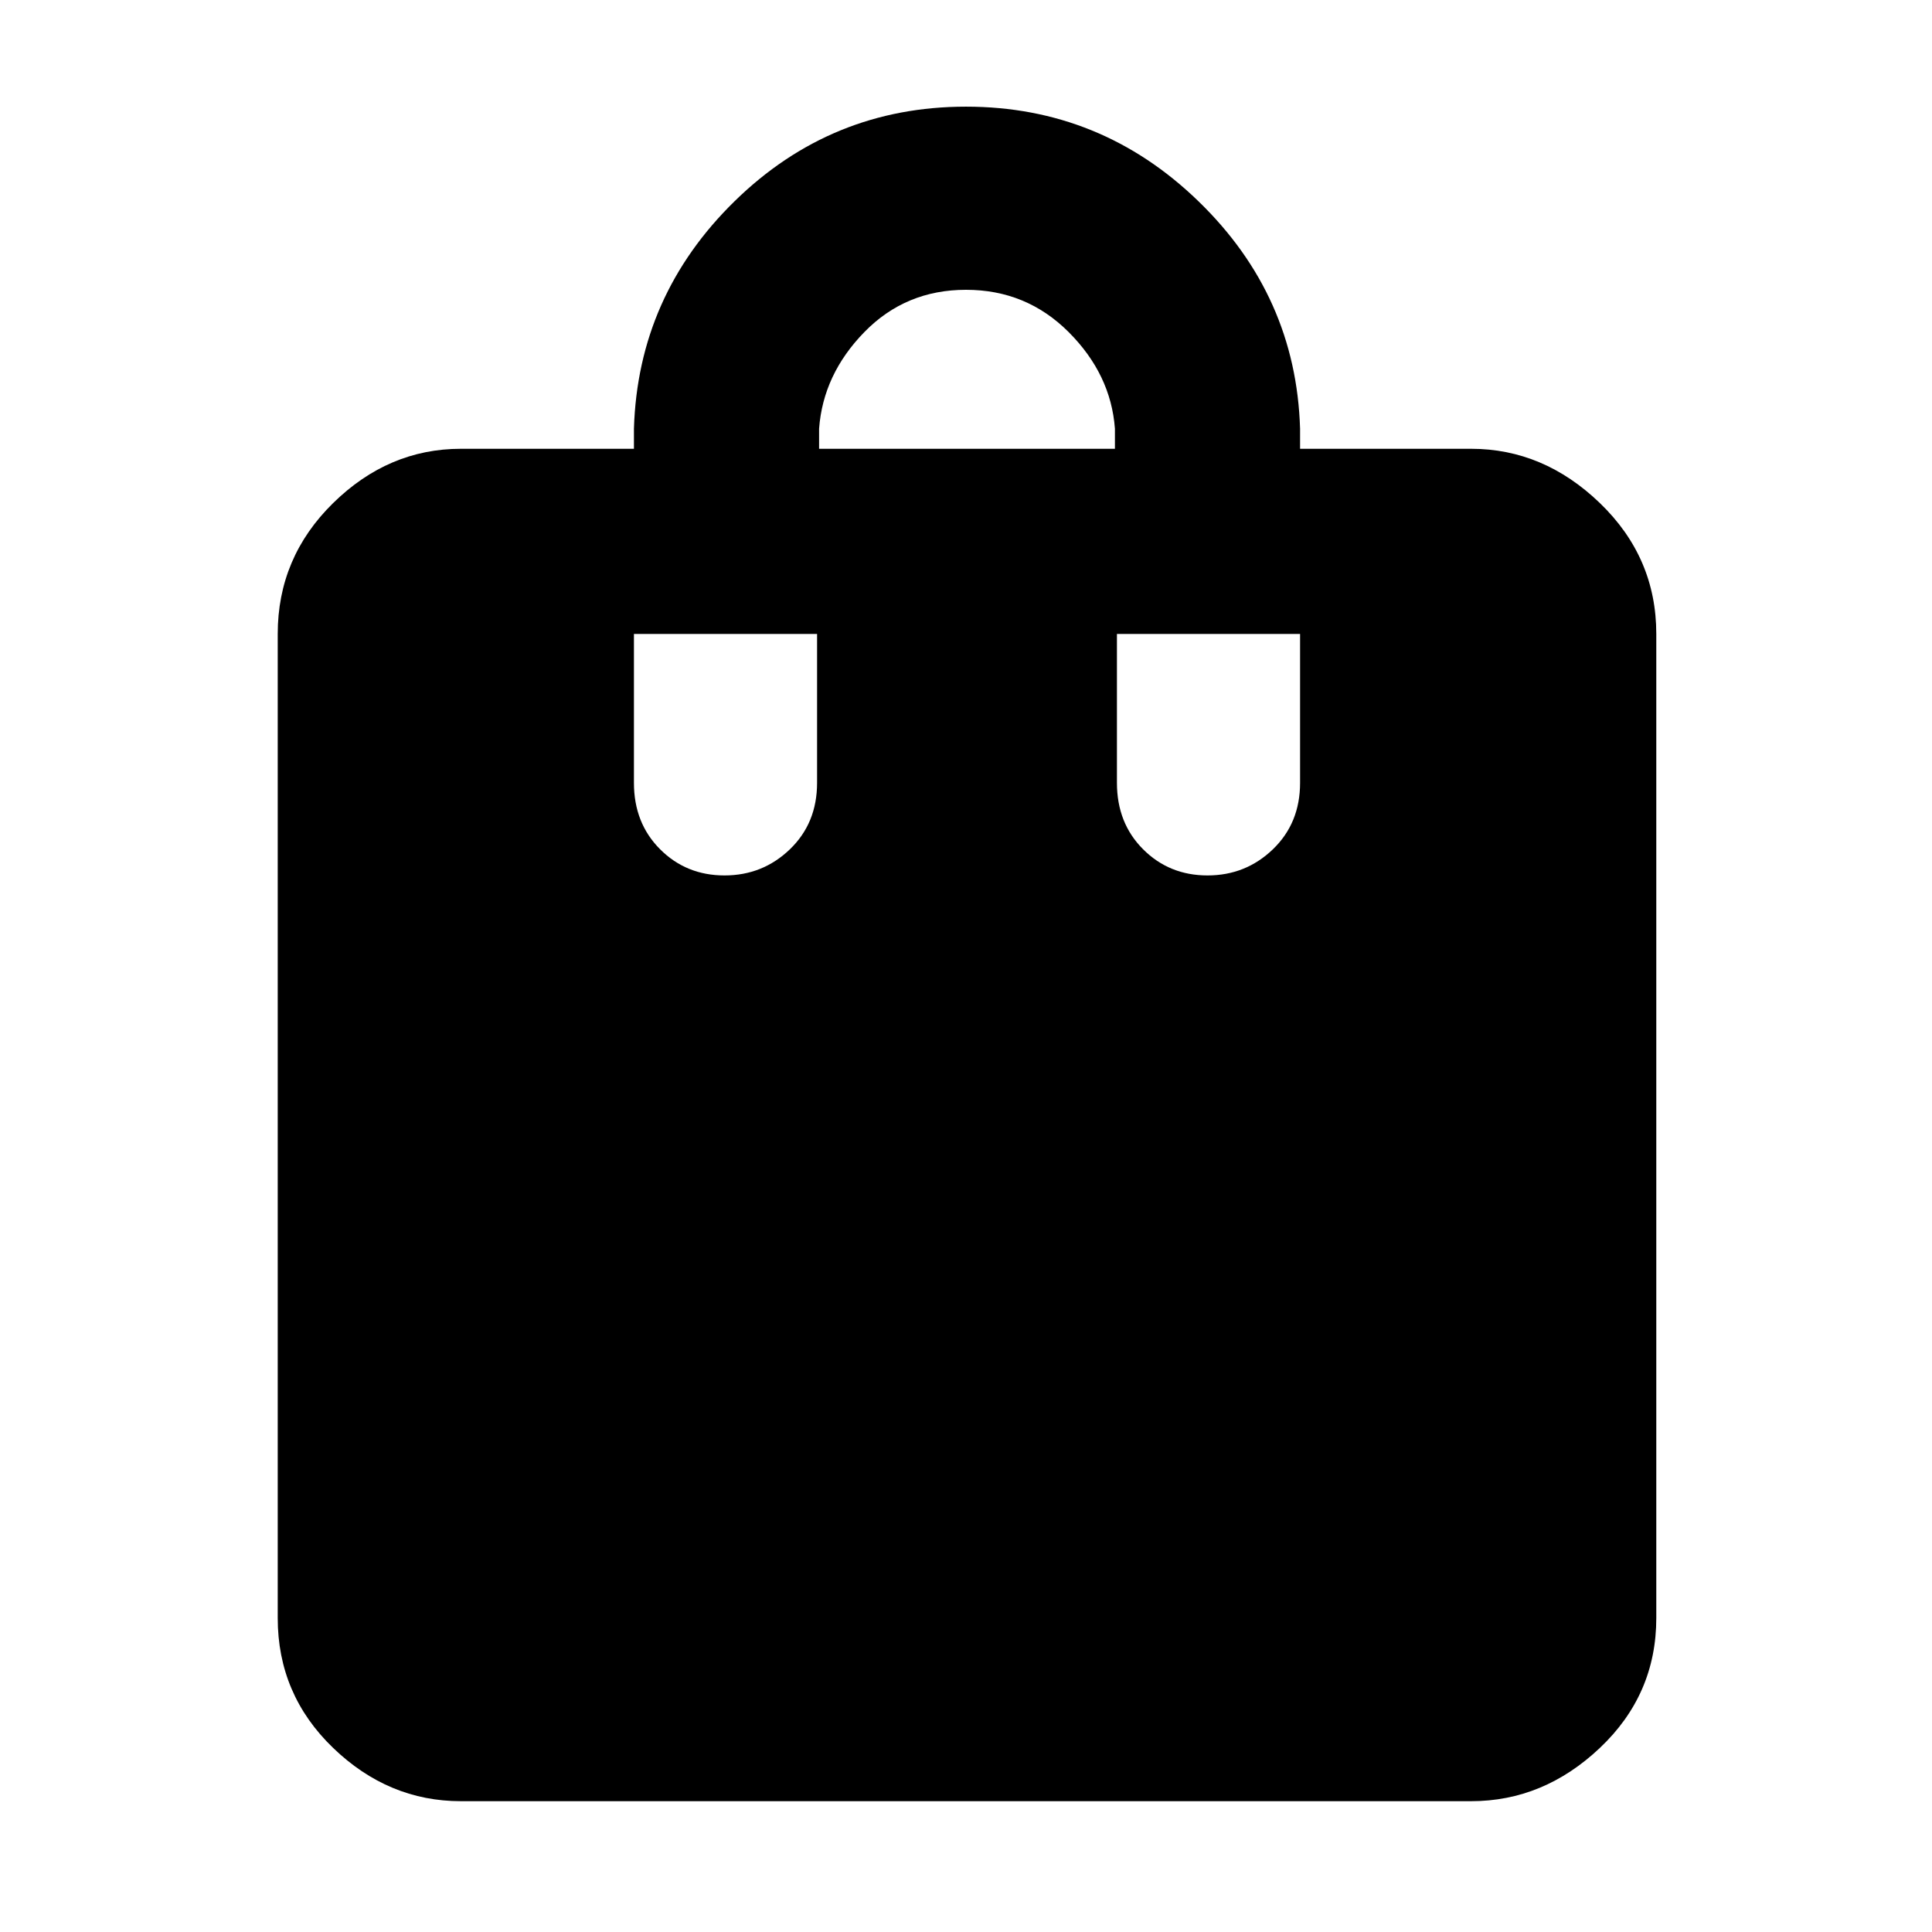 <svg xmlns="http://www.w3.org/2000/svg" height="48" width="48"><path d="M18 21.75Q18.95 21.75 19.625 21.1Q20.3 20.45 20.3 19.45V15.75H15.75V19.45Q15.75 20.45 16.4 21.1Q17.05 21.75 18 21.75ZM20.35 10.65V11.15H27.7V10.65Q27.6 9.3 26.55 8.25Q25.5 7.2 24 7.2Q22.5 7.2 21.475 8.25Q20.45 9.3 20.35 10.65ZM30 21.75Q30.95 21.75 31.625 21.1Q32.3 20.45 32.3 19.45V15.75H27.75V19.45Q27.75 20.45 28.4 21.1Q29.05 21.75 30 21.75ZM11.45 44.75Q9.65 44.75 8.275 43.425Q6.9 42.1 6.9 40.2V15.75Q6.9 13.85 8.275 12.5Q9.65 11.15 11.45 11.15H15.75V10.65Q15.85 7.35 18.25 5Q20.65 2.65 24 2.65Q27.35 2.65 29.775 5Q32.2 7.35 32.3 10.65V11.15H36.55Q38.35 11.15 39.75 12.5Q41.15 13.85 41.15 15.75V40.2Q41.15 42.1 39.75 43.425Q38.35 44.75 36.55 44.75Z"/></svg>